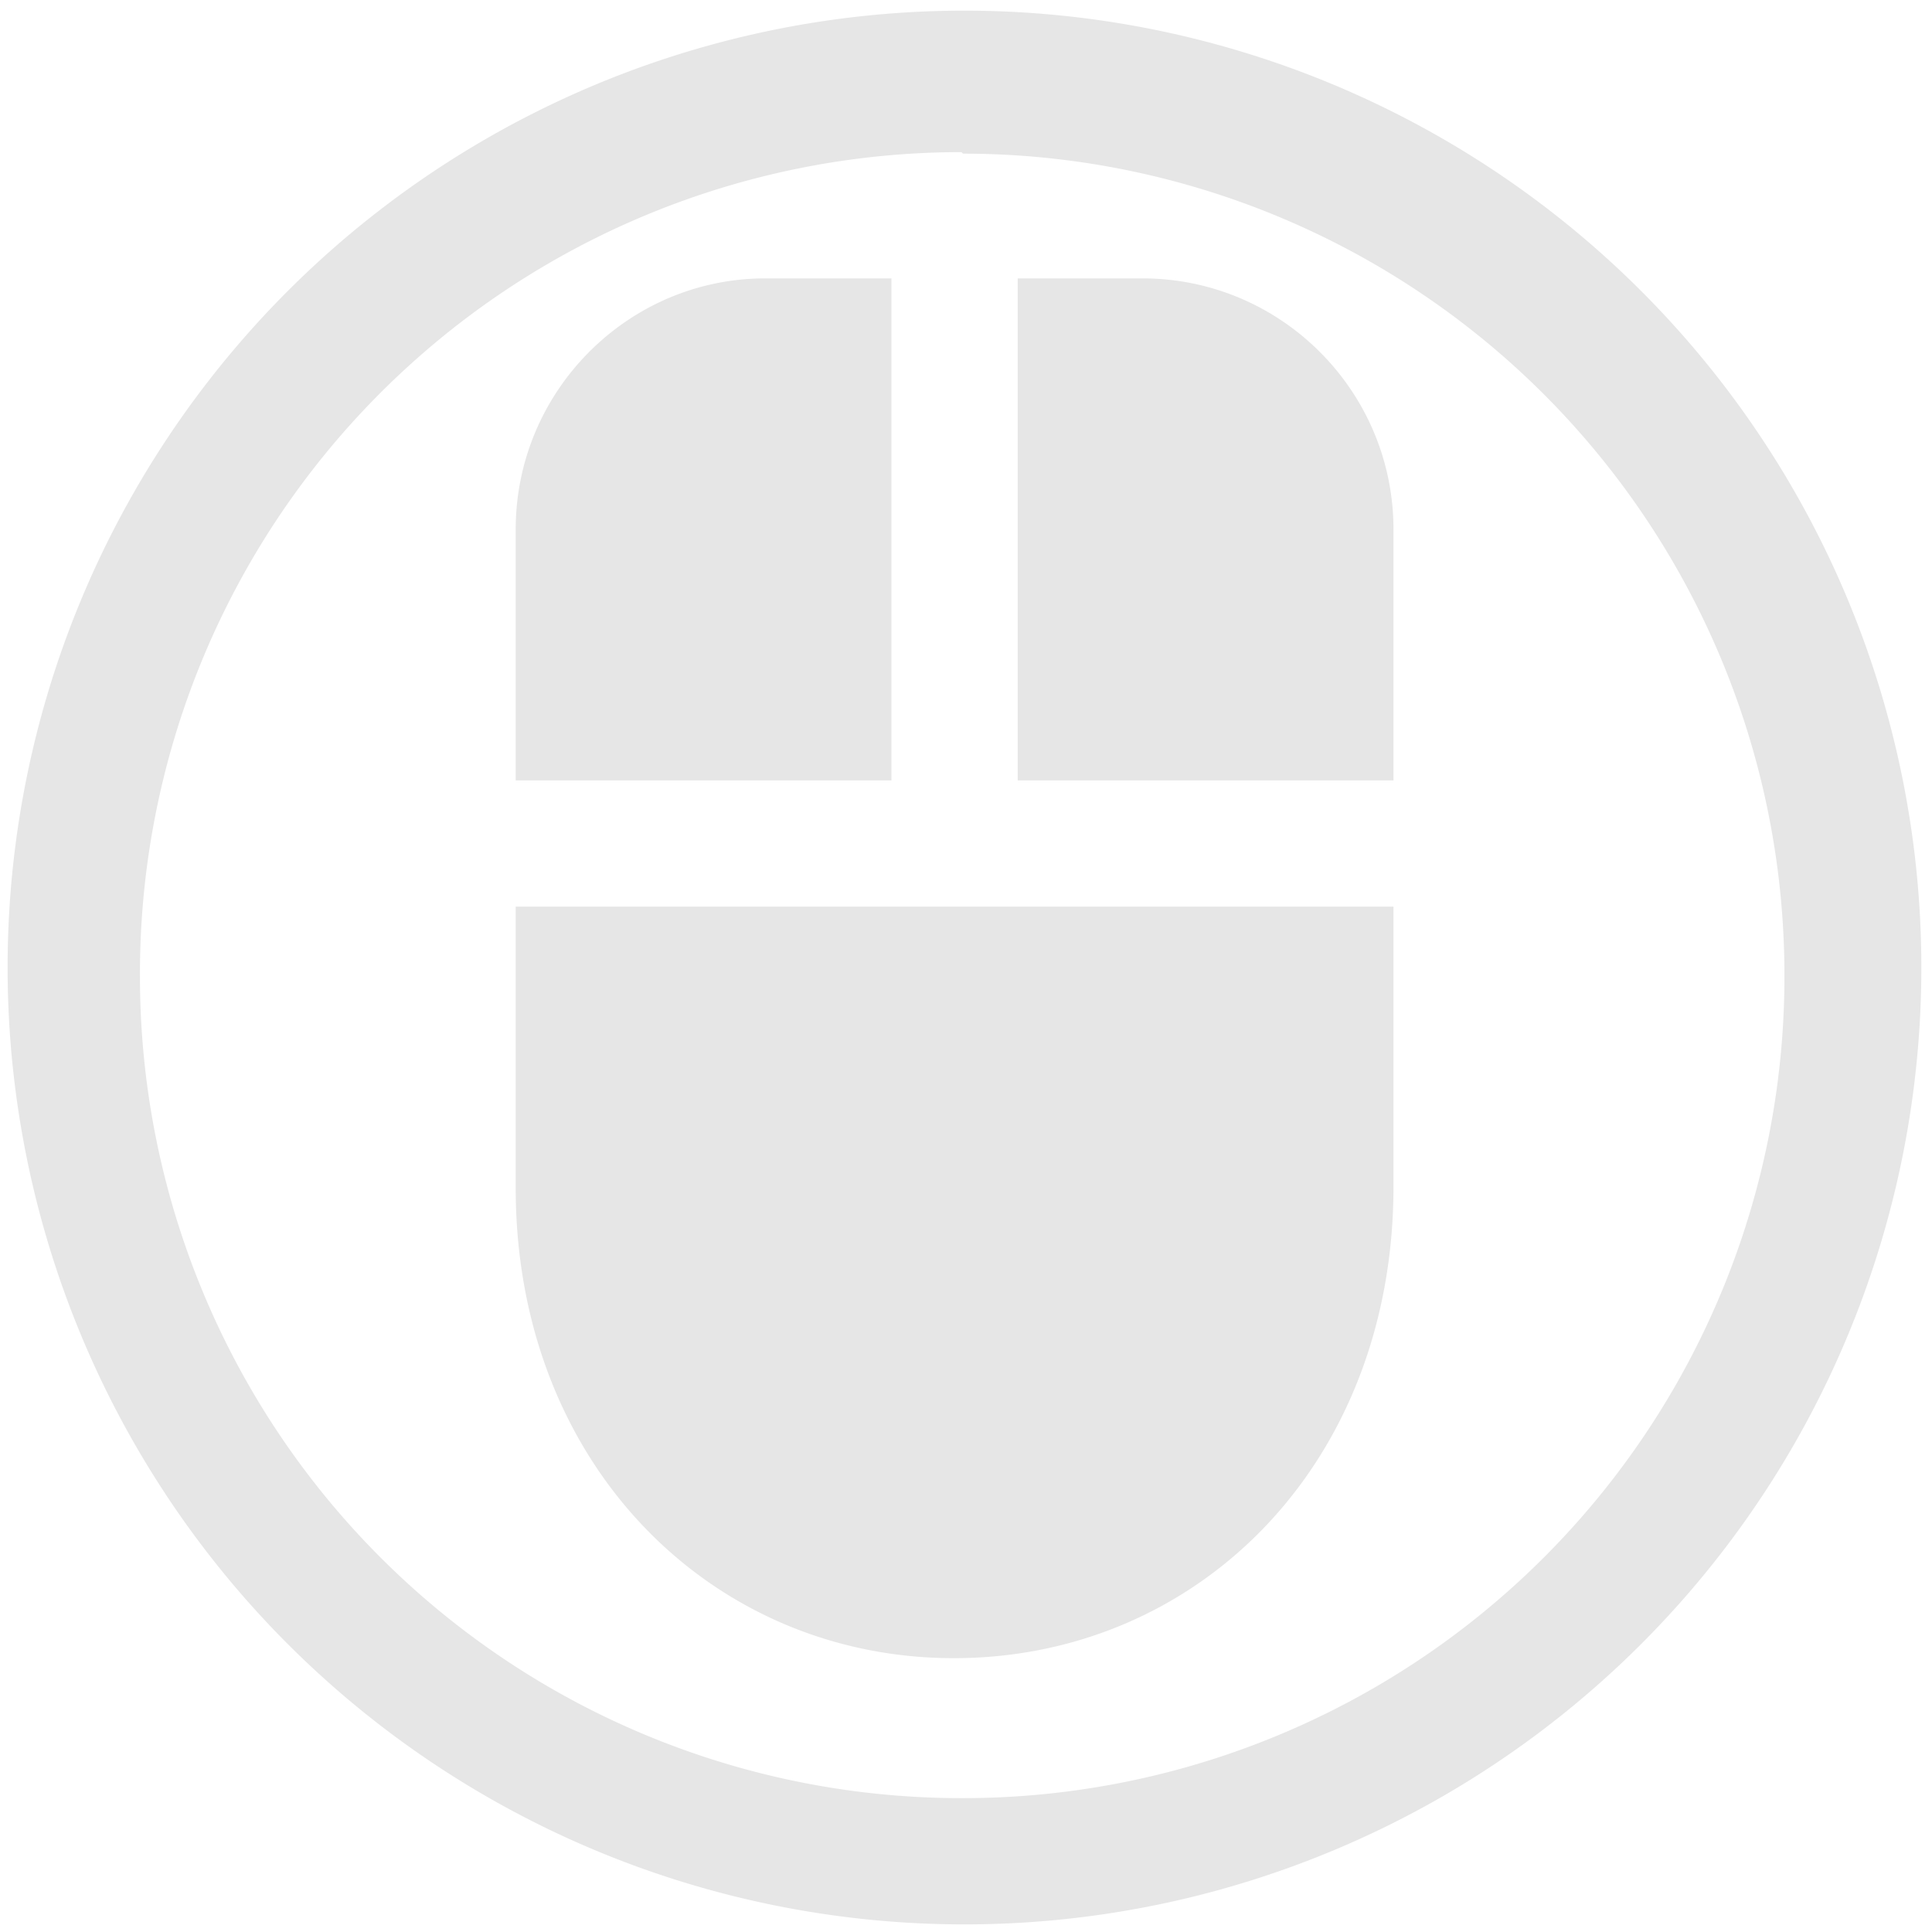 <svg xmlns="http://www.w3.org/2000/svg" width="48" height="48" viewBox="0 0 12.7 12.7"><path d="M6.34.07a6.29 6.29 0 0 0-6.29 6.3 6.29 6.29 0 0 0 6.3 6.28 6.29 6.29 0 0 0 6.28-6.29A6.29 6.29 0 0 0 6.34.07zm-.01.94a5.4 5.4 0 0 1 5.4 5.4 5.4 5.4 0 0 1-5.4 5.41 5.4 5.4 0 0 1-5.41-5.4A5.4 5.4 0 0 1 6.32 1zm-1.3.82c-.9 0-1.64.74-1.64 1.65v1.65h2.47v-3.3h-.82zm1.66 0v3.3h2.47V3.48c0-.91-.74-1.65-1.65-1.65h-.82zm-3.3 4.12v1.86c0 1.82 1.29 3.09 2.88 3.09 1.6 0 2.89-1.27 2.89-3.1V5.96H3.39z" fill="#e6e6e6"/></svg>